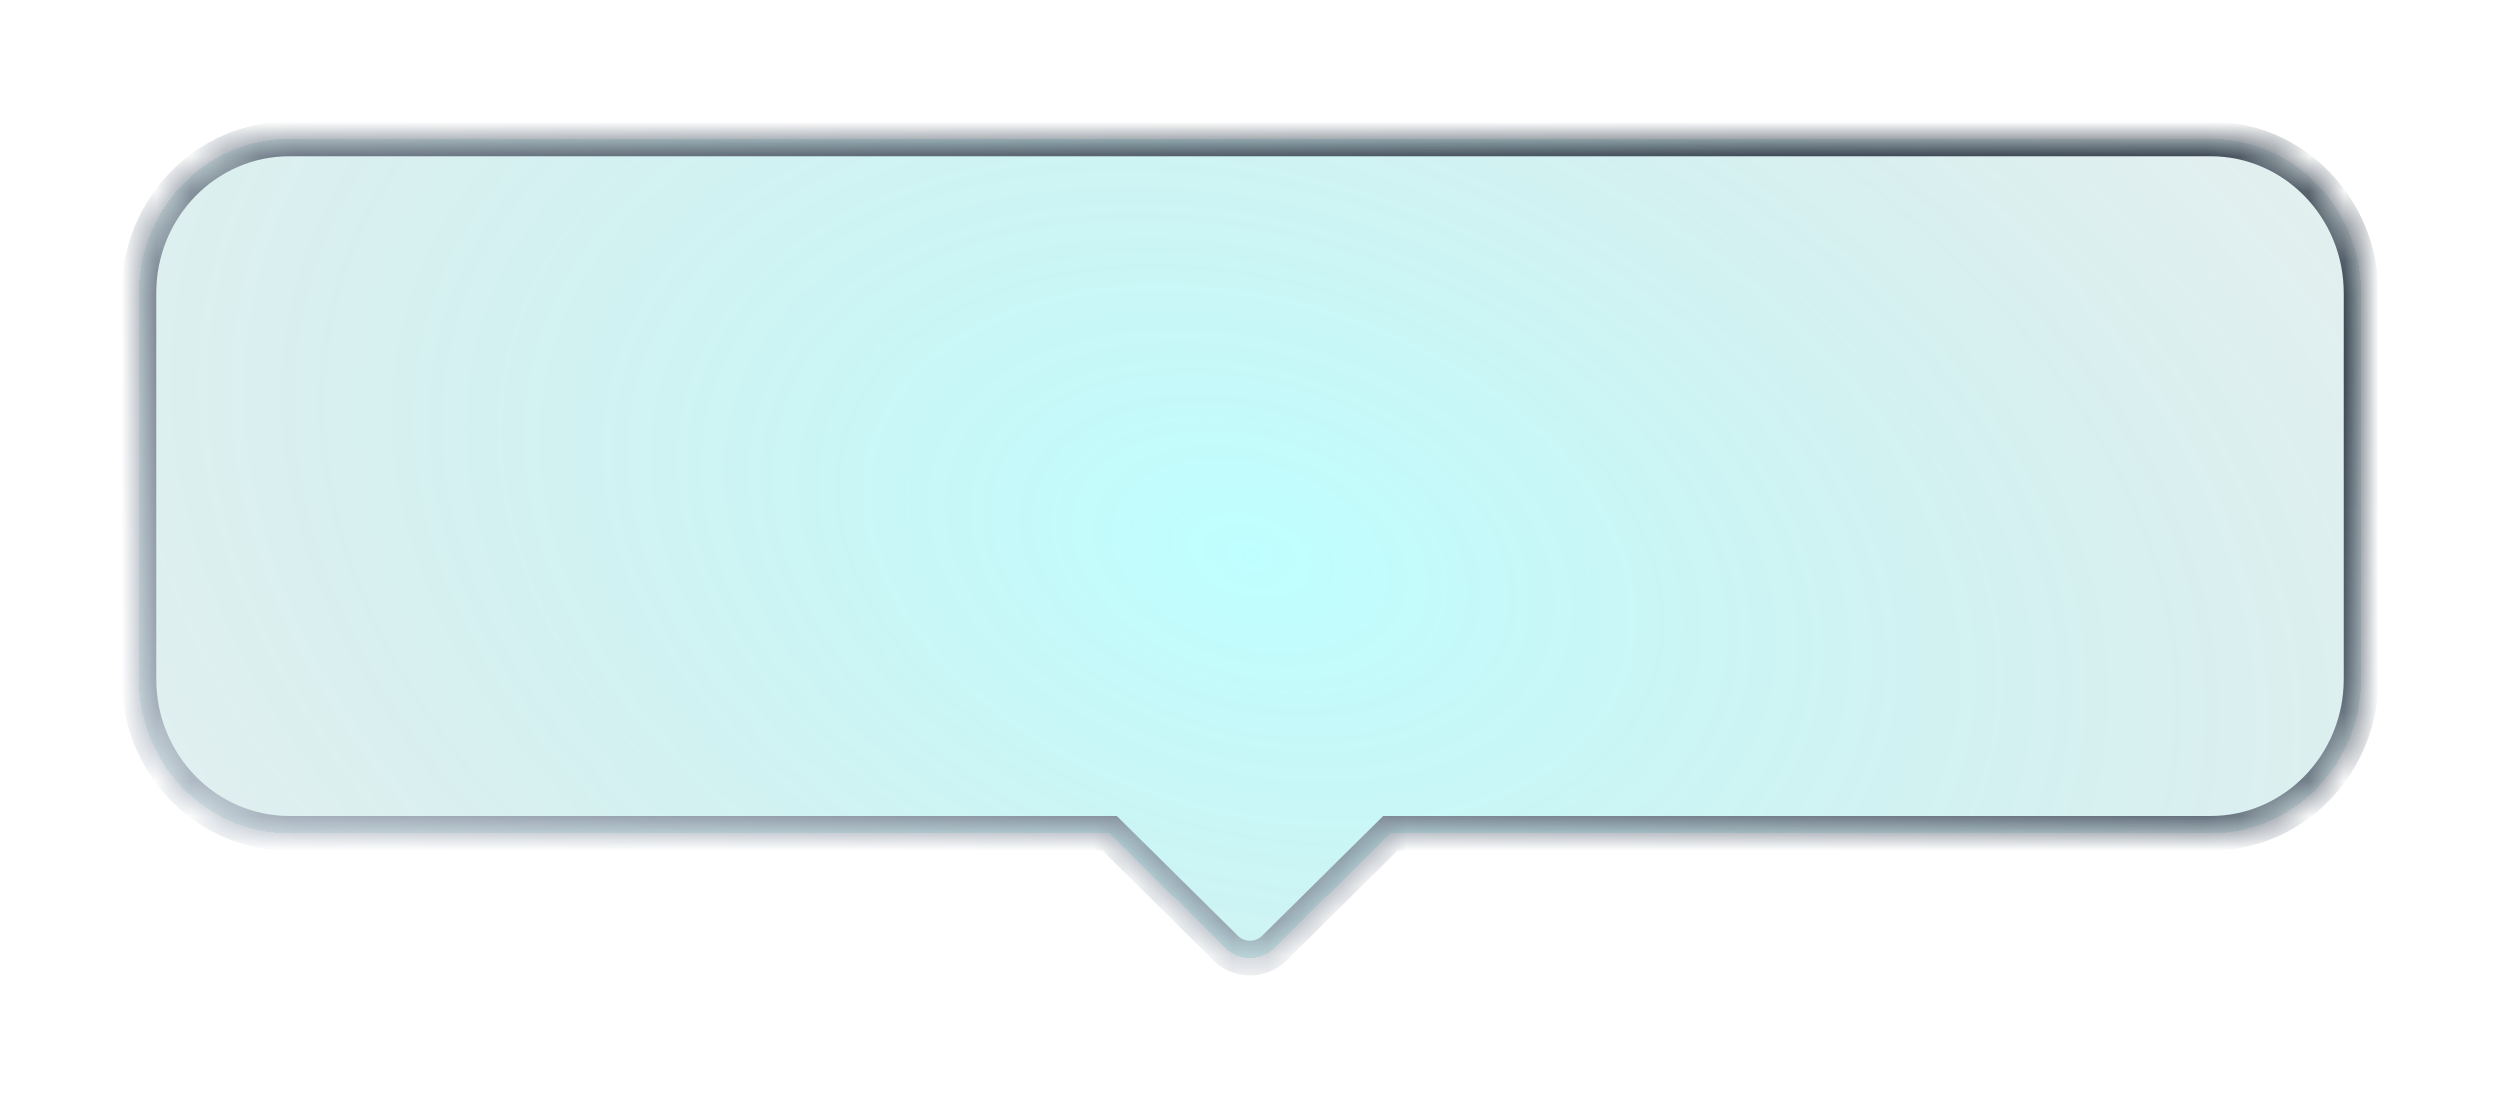 <svg width="72" height="32" viewBox="0 0 72 32" fill="none" xmlns="http://www.w3.org/2000/svg">
<g filter="url(#filter0_di_1131_1542)">
<mask id="path-1-inside-1_1131_1542" fill="white">
<path fill-rule="evenodd" clip-rule="evenodd" d="M8.333 3C5.94 3 4 4.99 4 7.444V18.556C4 21.01 5.94 23 8.333 23H31.959L35.297 26.304C35.686 26.689 36.314 26.689 36.703 26.304L40.041 23H63.667C66.06 23 68 21.01 68 18.556V7.444C68 4.99 66.06 3 63.667 3H8.333Z"/>
</mask>
<path fill-rule="evenodd" clip-rule="evenodd" d="M8.333 3C5.94 3 4 4.99 4 7.444V18.556C4 21.01 5.94 23 8.333 23H31.959L35.297 26.304C35.686 26.689 36.314 26.689 36.703 26.304L40.041 23H63.667C66.06 23 68 21.01 68 18.556V7.444C68 4.99 66.06 3 63.667 3H8.333Z" fill="url(#paint0_radial_1131_1542)" fill-opacity="0.25" shape-rendering="crispEdges"/>
<path d="M31.959 23L32.31 22.645L32.164 22.5H31.959V23ZM35.297 26.304L35.648 25.948L35.297 26.304ZM36.703 26.304L37.055 26.659L36.703 26.304ZM40.041 23V22.5H39.836L39.69 22.645L40.041 23ZM4.5 7.444C4.5 5.254 6.228 3.5 8.333 3.5V2.5C5.652 2.5 3.5 4.726 3.5 7.444H4.5ZM4.5 18.556V7.444H3.5V18.556H4.5ZM8.333 22.5C6.228 22.5 4.5 20.746 4.5 18.556H3.5C3.5 21.274 5.652 23.5 8.333 23.5V22.5ZM31.959 22.5H8.333V23.5H31.959V22.5ZM31.607 23.355L34.945 26.659L35.648 25.948L32.31 22.645L31.607 23.355ZM34.945 26.659C35.529 27.238 36.471 27.238 37.055 26.659L36.352 25.948C36.157 26.141 35.843 26.141 35.648 25.948L34.945 26.659ZM37.055 26.659L40.393 23.355L39.69 22.645L36.352 25.948L37.055 26.659ZM63.667 22.5H40.041V23.5H63.667V22.5ZM67.5 18.556C67.5 20.746 65.772 22.5 63.667 22.5V23.5C66.348 23.5 68.5 21.274 68.5 18.556H67.5ZM67.5 7.444V18.556H68.5V7.444H67.5ZM63.667 3.5C65.772 3.5 67.5 5.254 67.5 7.444H68.5C68.5 4.726 66.348 2.5 63.667 2.5V3.5ZM8.333 3.5H63.667V2.5H8.333V3.5Z" fill="url(#paint1_linear_1131_1542)" mask="url(#path-1-inside-1_1131_1542)"/>
</g>
<defs>
<filter id="filter0_di_1131_1542" x="0" y="0" width="72" height="31.593" filterUnits="userSpaceOnUse" color-interpolation-filters="sRGB">
<feFlood flood-opacity="0" result="BackgroundImageFix"/>
<feColorMatrix in="SourceAlpha" type="matrix" values="0 0 0 0 0 0 0 0 0 0 0 0 0 0 0 0 0 0 127 0" result="hardAlpha"/>
<feOffset dy="1"/>
<feGaussianBlur stdDeviation="2"/>
<feComposite in2="hardAlpha" operator="out"/>
<feColorMatrix type="matrix" values="0 0 0 0 0.207 0 0 0 0 0.945 0 0 0 0 0.992 0 0 0 0.39 0"/>
<feBlend mode="normal" in2="BackgroundImageFix" result="effect1_dropShadow_1131_1542"/>
<feBlend mode="normal" in="SourceGraphic" in2="effect1_dropShadow_1131_1542" result="shape"/>
<feColorMatrix in="SourceAlpha" type="matrix" values="0 0 0 0 0 0 0 0 0 0 0 0 0 0 0 0 0 0 127 0" result="hardAlpha"/>
<feMorphology radius="4" operator="erode" in="SourceAlpha" result="effect2_innerShadow_1131_1542"/>
<feOffset/>
<feGaussianBlur stdDeviation="5"/>
<feComposite in2="hardAlpha" operator="arithmetic" k2="-1" k3="1"/>
<feColorMatrix type="matrix" values="0 0 0 0 0.228 0 0 0 0 0.861 0 0 0 0 1 0 0 0 0.25 0"/>
<feBlend mode="normal" in2="shape" result="effect2_innerShadow_1131_1542"/>
</filter>
<radialGradient id="paint0_radial_1131_1542" cx="0" cy="0" r="1" gradientUnits="userSpaceOnUse" gradientTransform="translate(36 15) rotate(17.133) scale(69.588 45.168)">
<stop stop-color="#00FFFF"/>
<stop offset="1" stop-opacity="0"/>
</radialGradient>
<linearGradient id="paint1_linear_1131_1542" x1="4" y1="23.644" x2="17.622" y2="-10.251" gradientUnits="userSpaceOnUse">
<stop stop-color="#ADB7C4"/>
<stop offset="1" stop-color="#3E4955"/>
</linearGradient>
</defs>
</svg>

